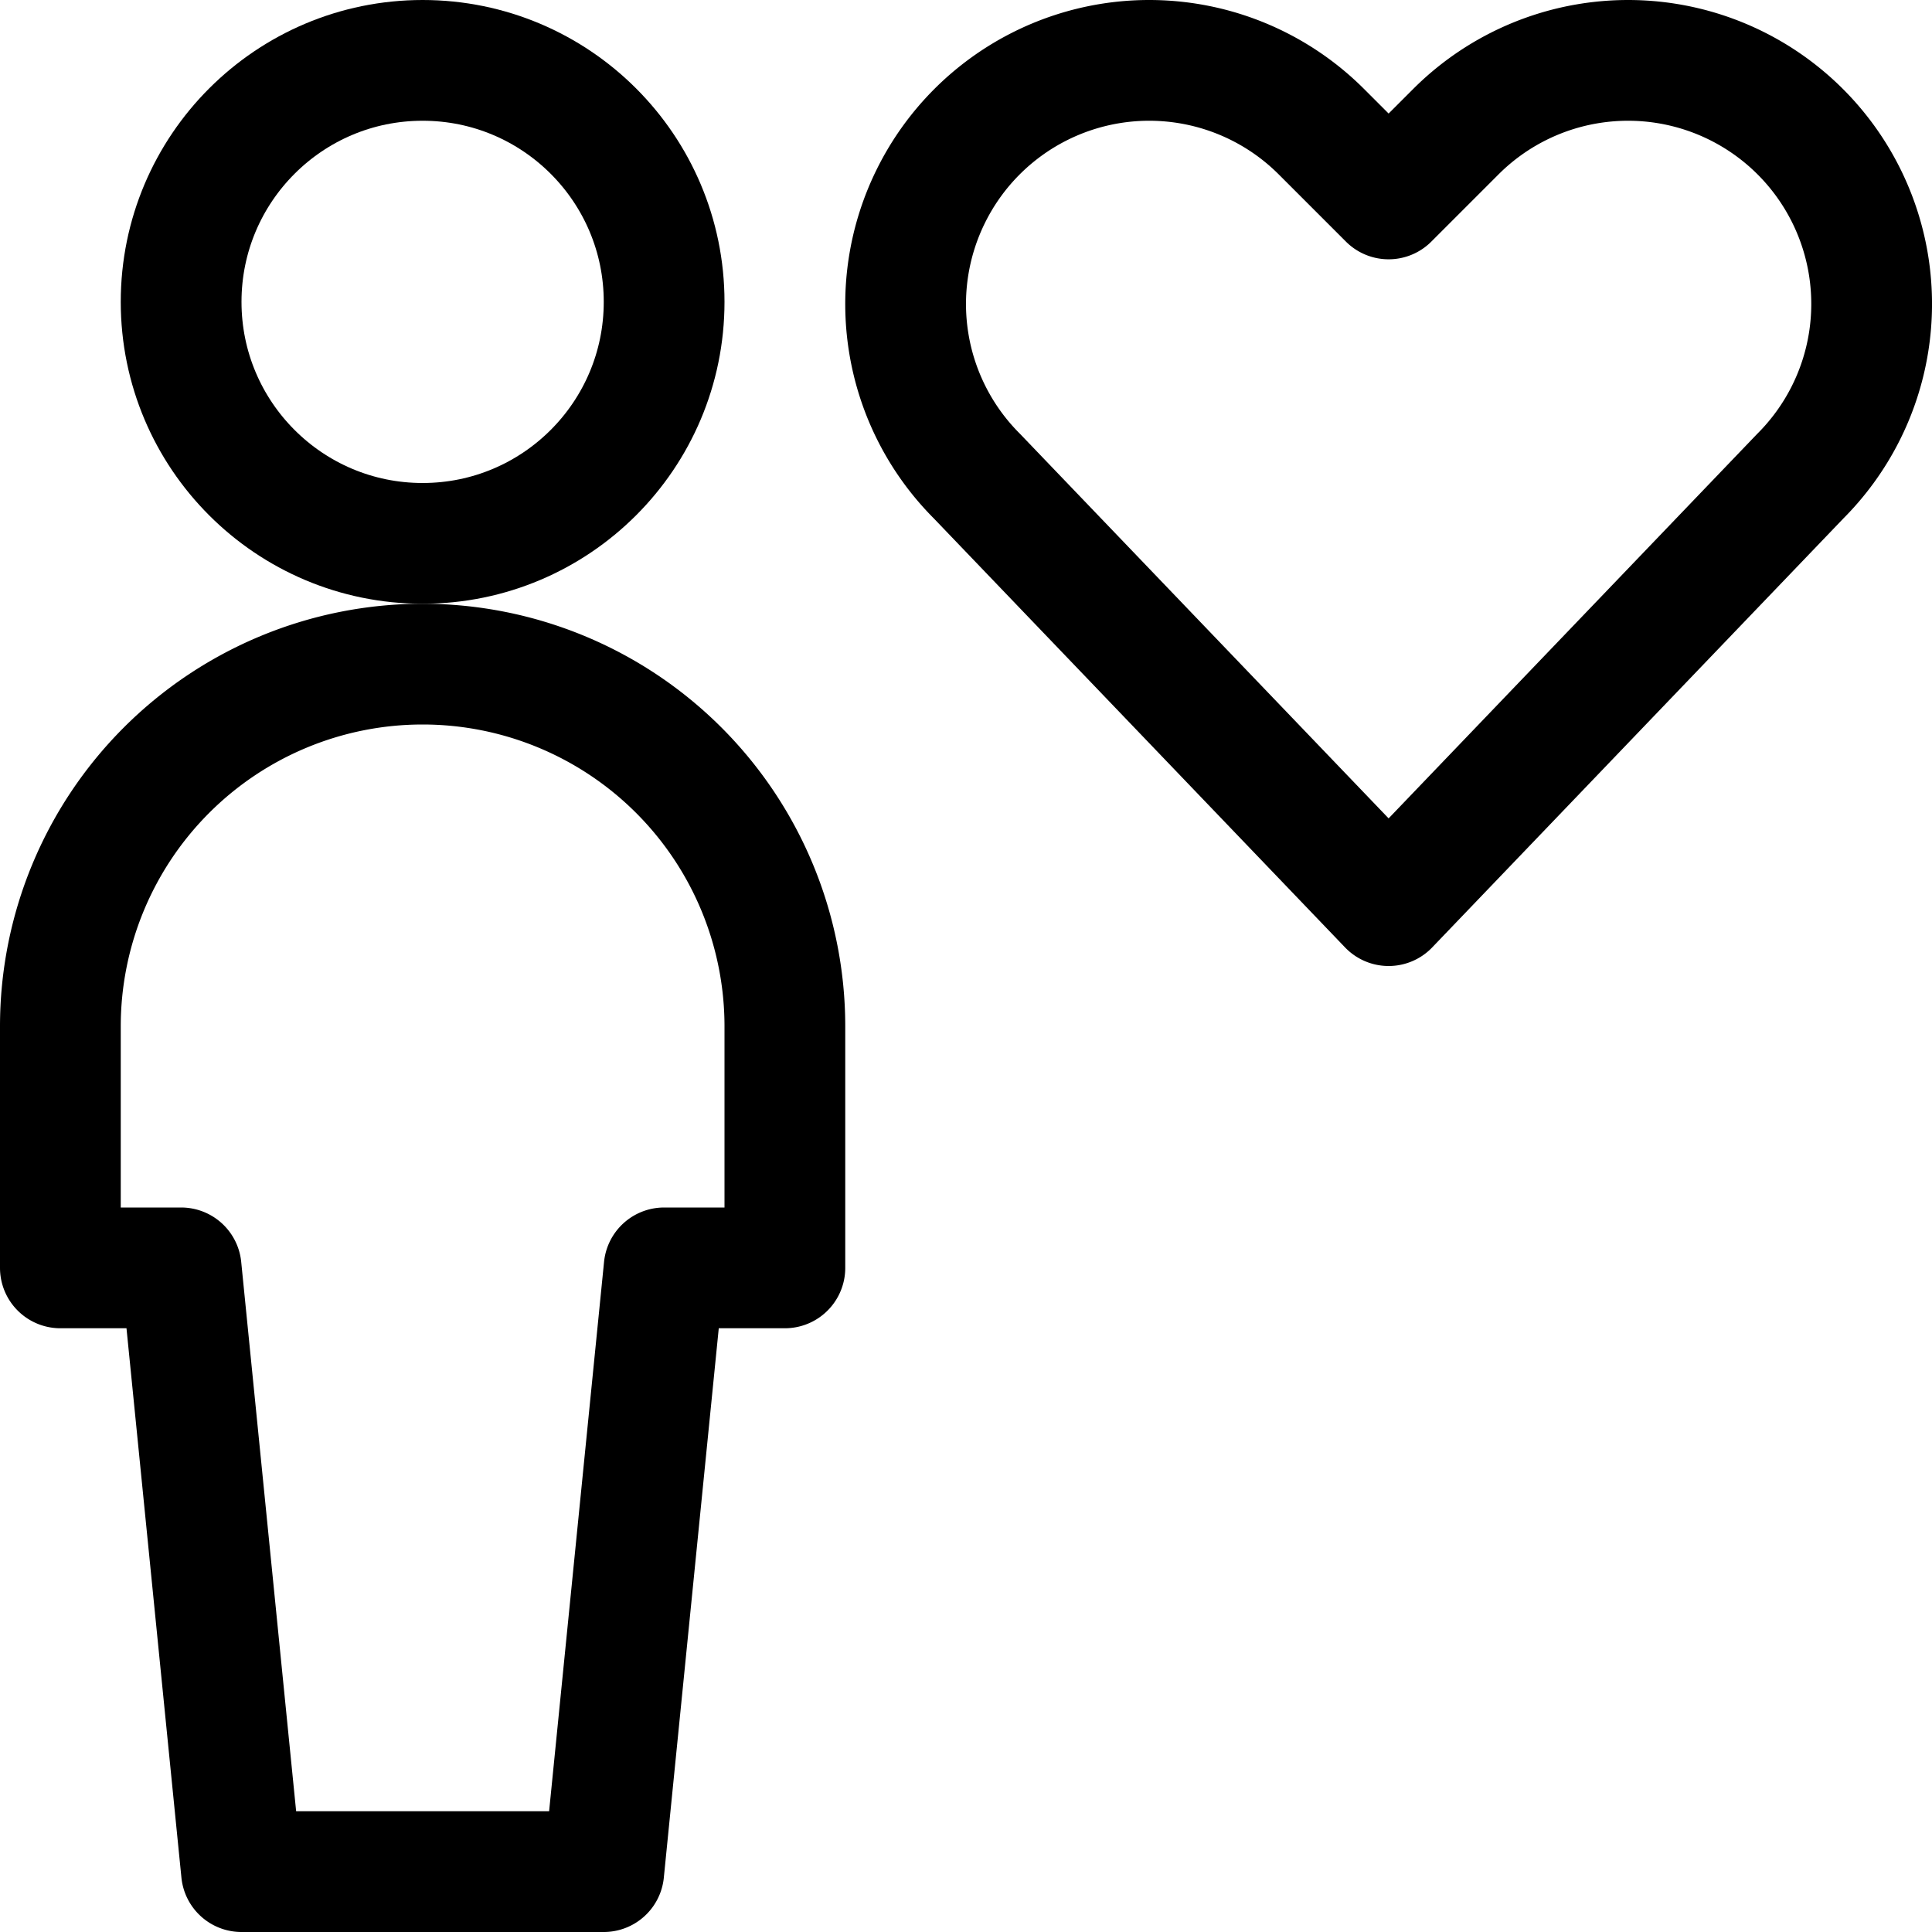 <svg id="Regular" xmlns="http://www.w3.org/2000/svg" viewBox="0 0 24 24" width="24" height="24"><defs><style>.cls-1{fill:none;stroke:#000;stroke-linecap:round;stroke-linejoin:round;stroke-width:1.5px}</style></defs><title>single-neutral-heart</title><circle class="cls-1" cx="5.25" cy="3.75" r="3"/><path class="cls-1" d="M7.5 23.25l.75-7.5h1.5v-3a4.5 4.5 0 0 0-9 0v3h1.5l.75 7.5zm9.75-12l-5.114-5.335a3.023 3.023 0 0 1-.566-3.492 3.025 3.025 0 0 1 4.845-.787l.835.835.835-.835a3.026 3.026 0 0 1 4.846.787 3.025 3.025 0 0 1-.567 3.492z"/></svg>